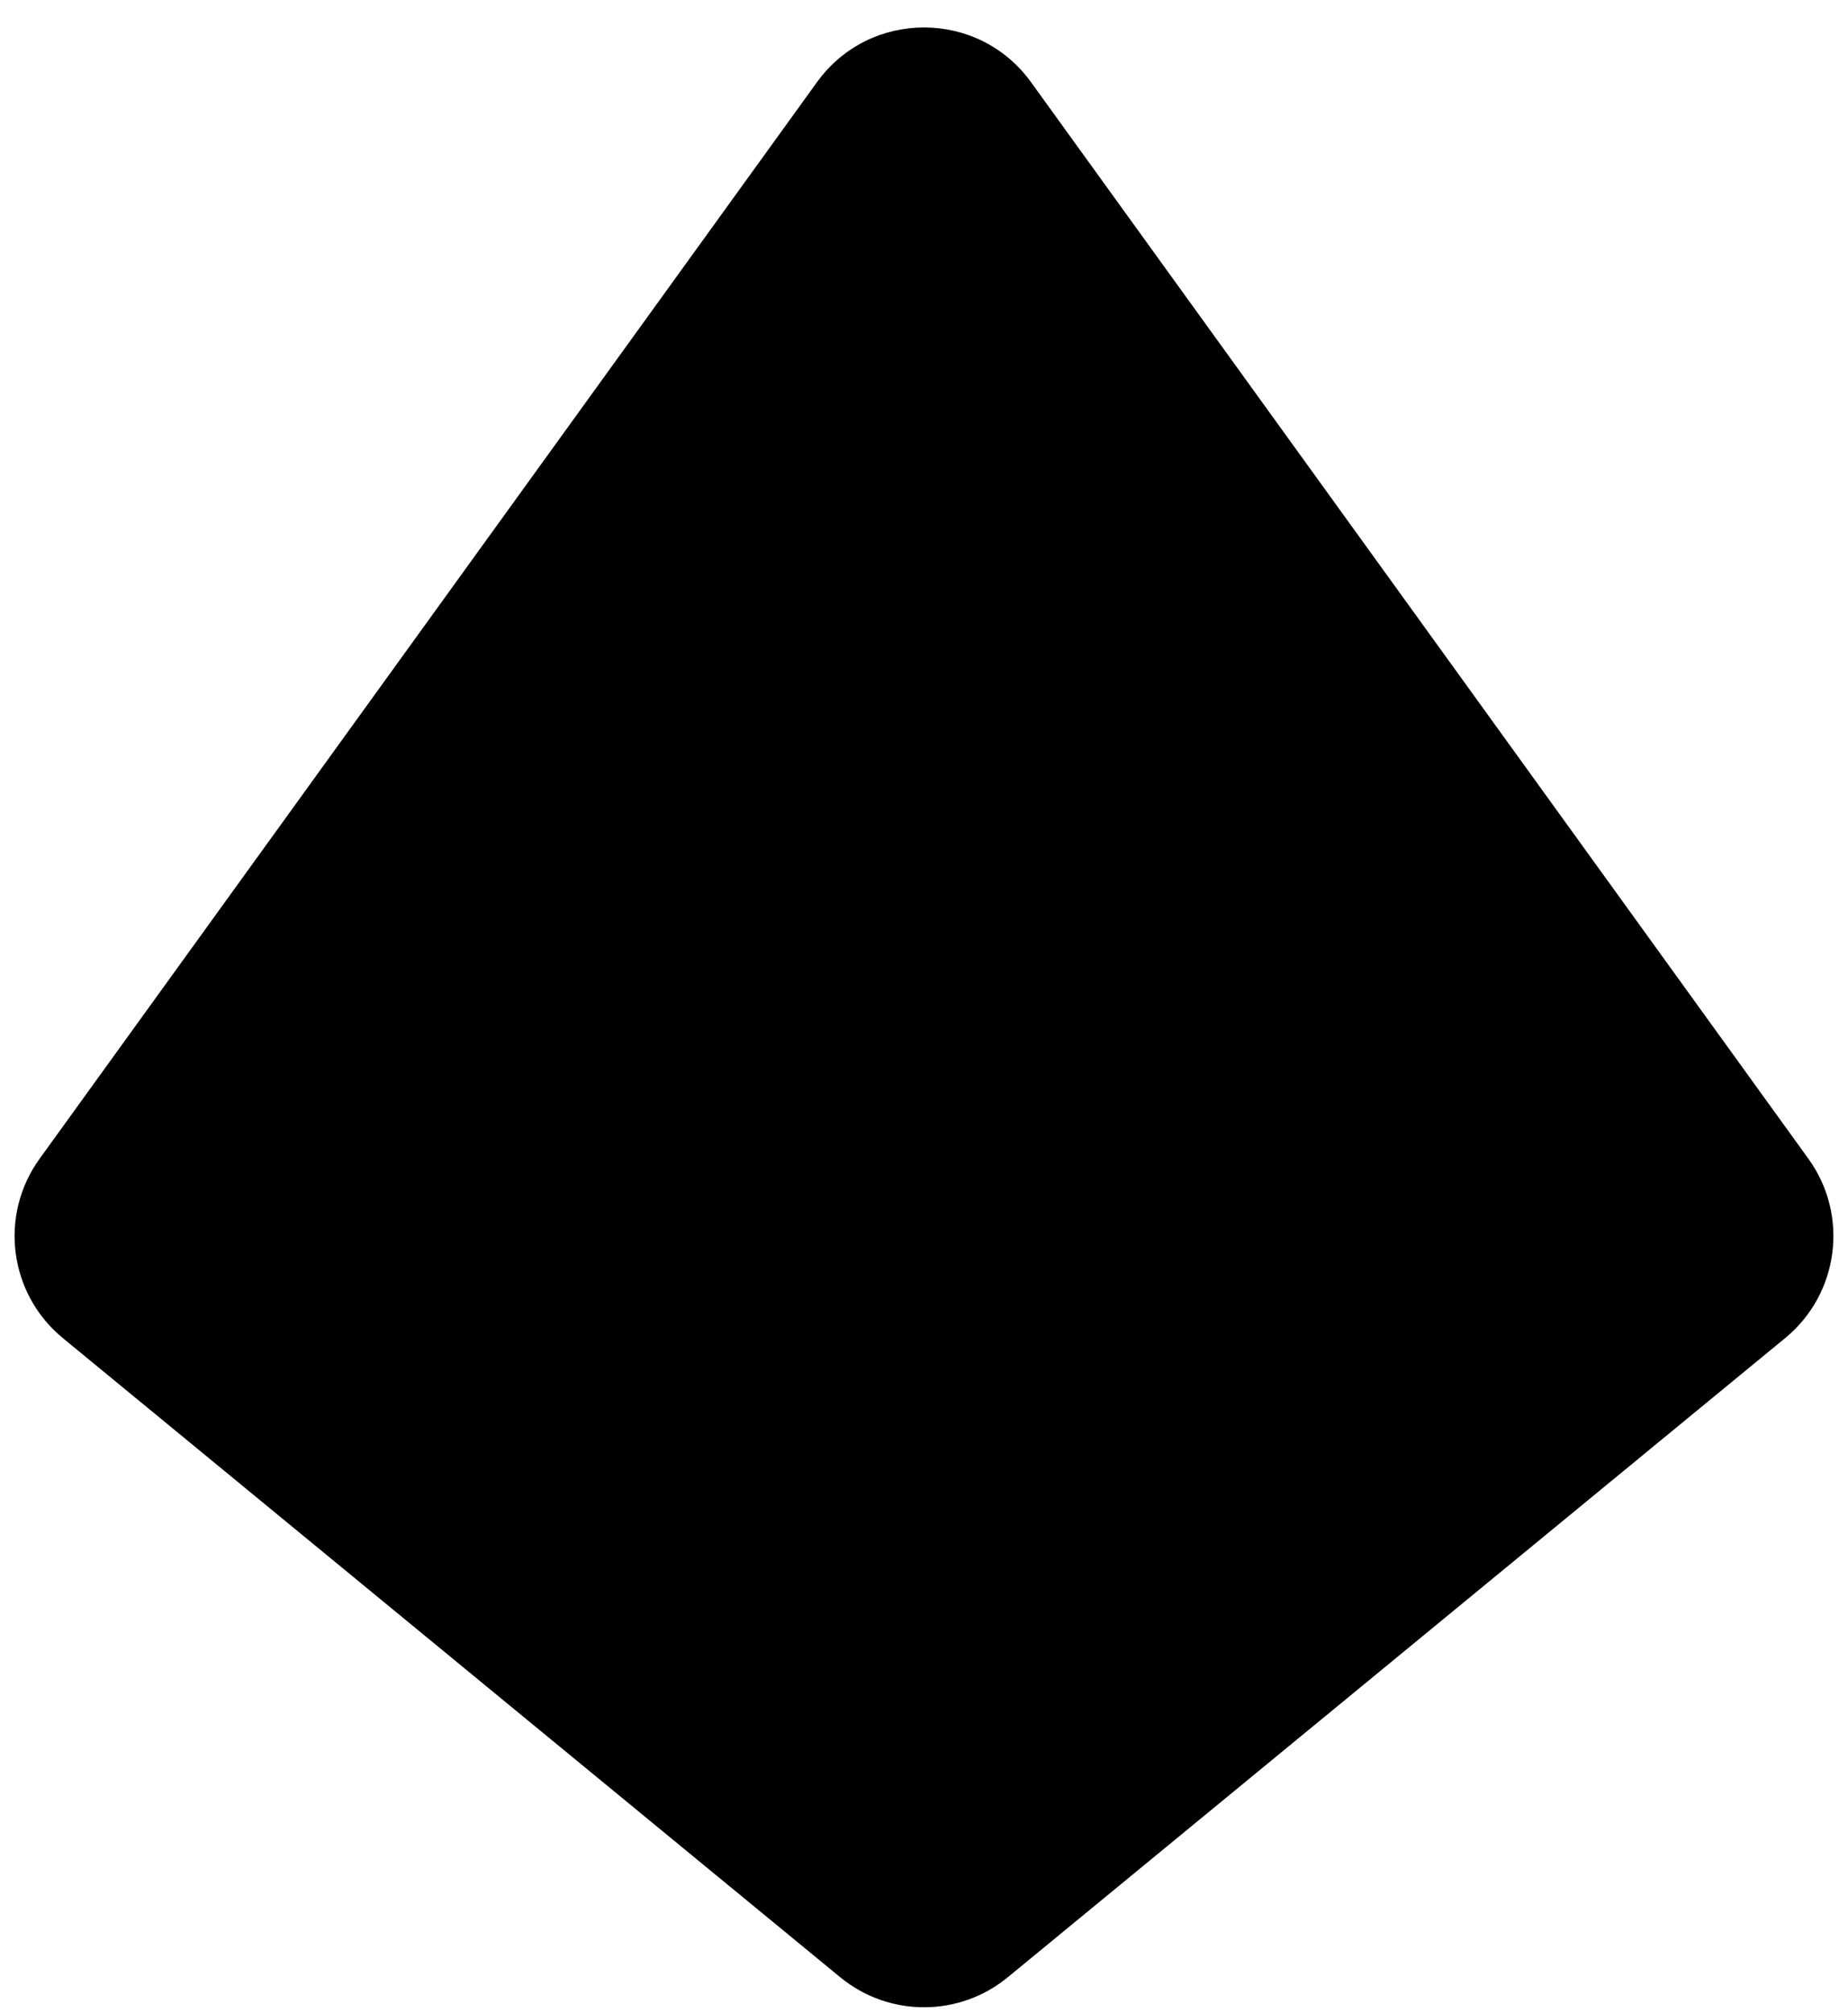 <svg width="56" height="61" viewBox="0 0 56 61" fill="none" xmlns="http://www.w3.org/2000/svg">
<path d="M24.757 2.49C26.354 0.279 29.646 0.279 31.243 2.49L54.8 35.111C56.037 36.823 55.729 39.202 54.098 40.543L30.54 59.911C29.064 61.125 26.936 61.125 25.46 59.911L1.902 40.543C0.271 39.202 -0.037 36.823 1.2 35.111L24.757 2.49Z" fill="currentColor"/>
</svg>
